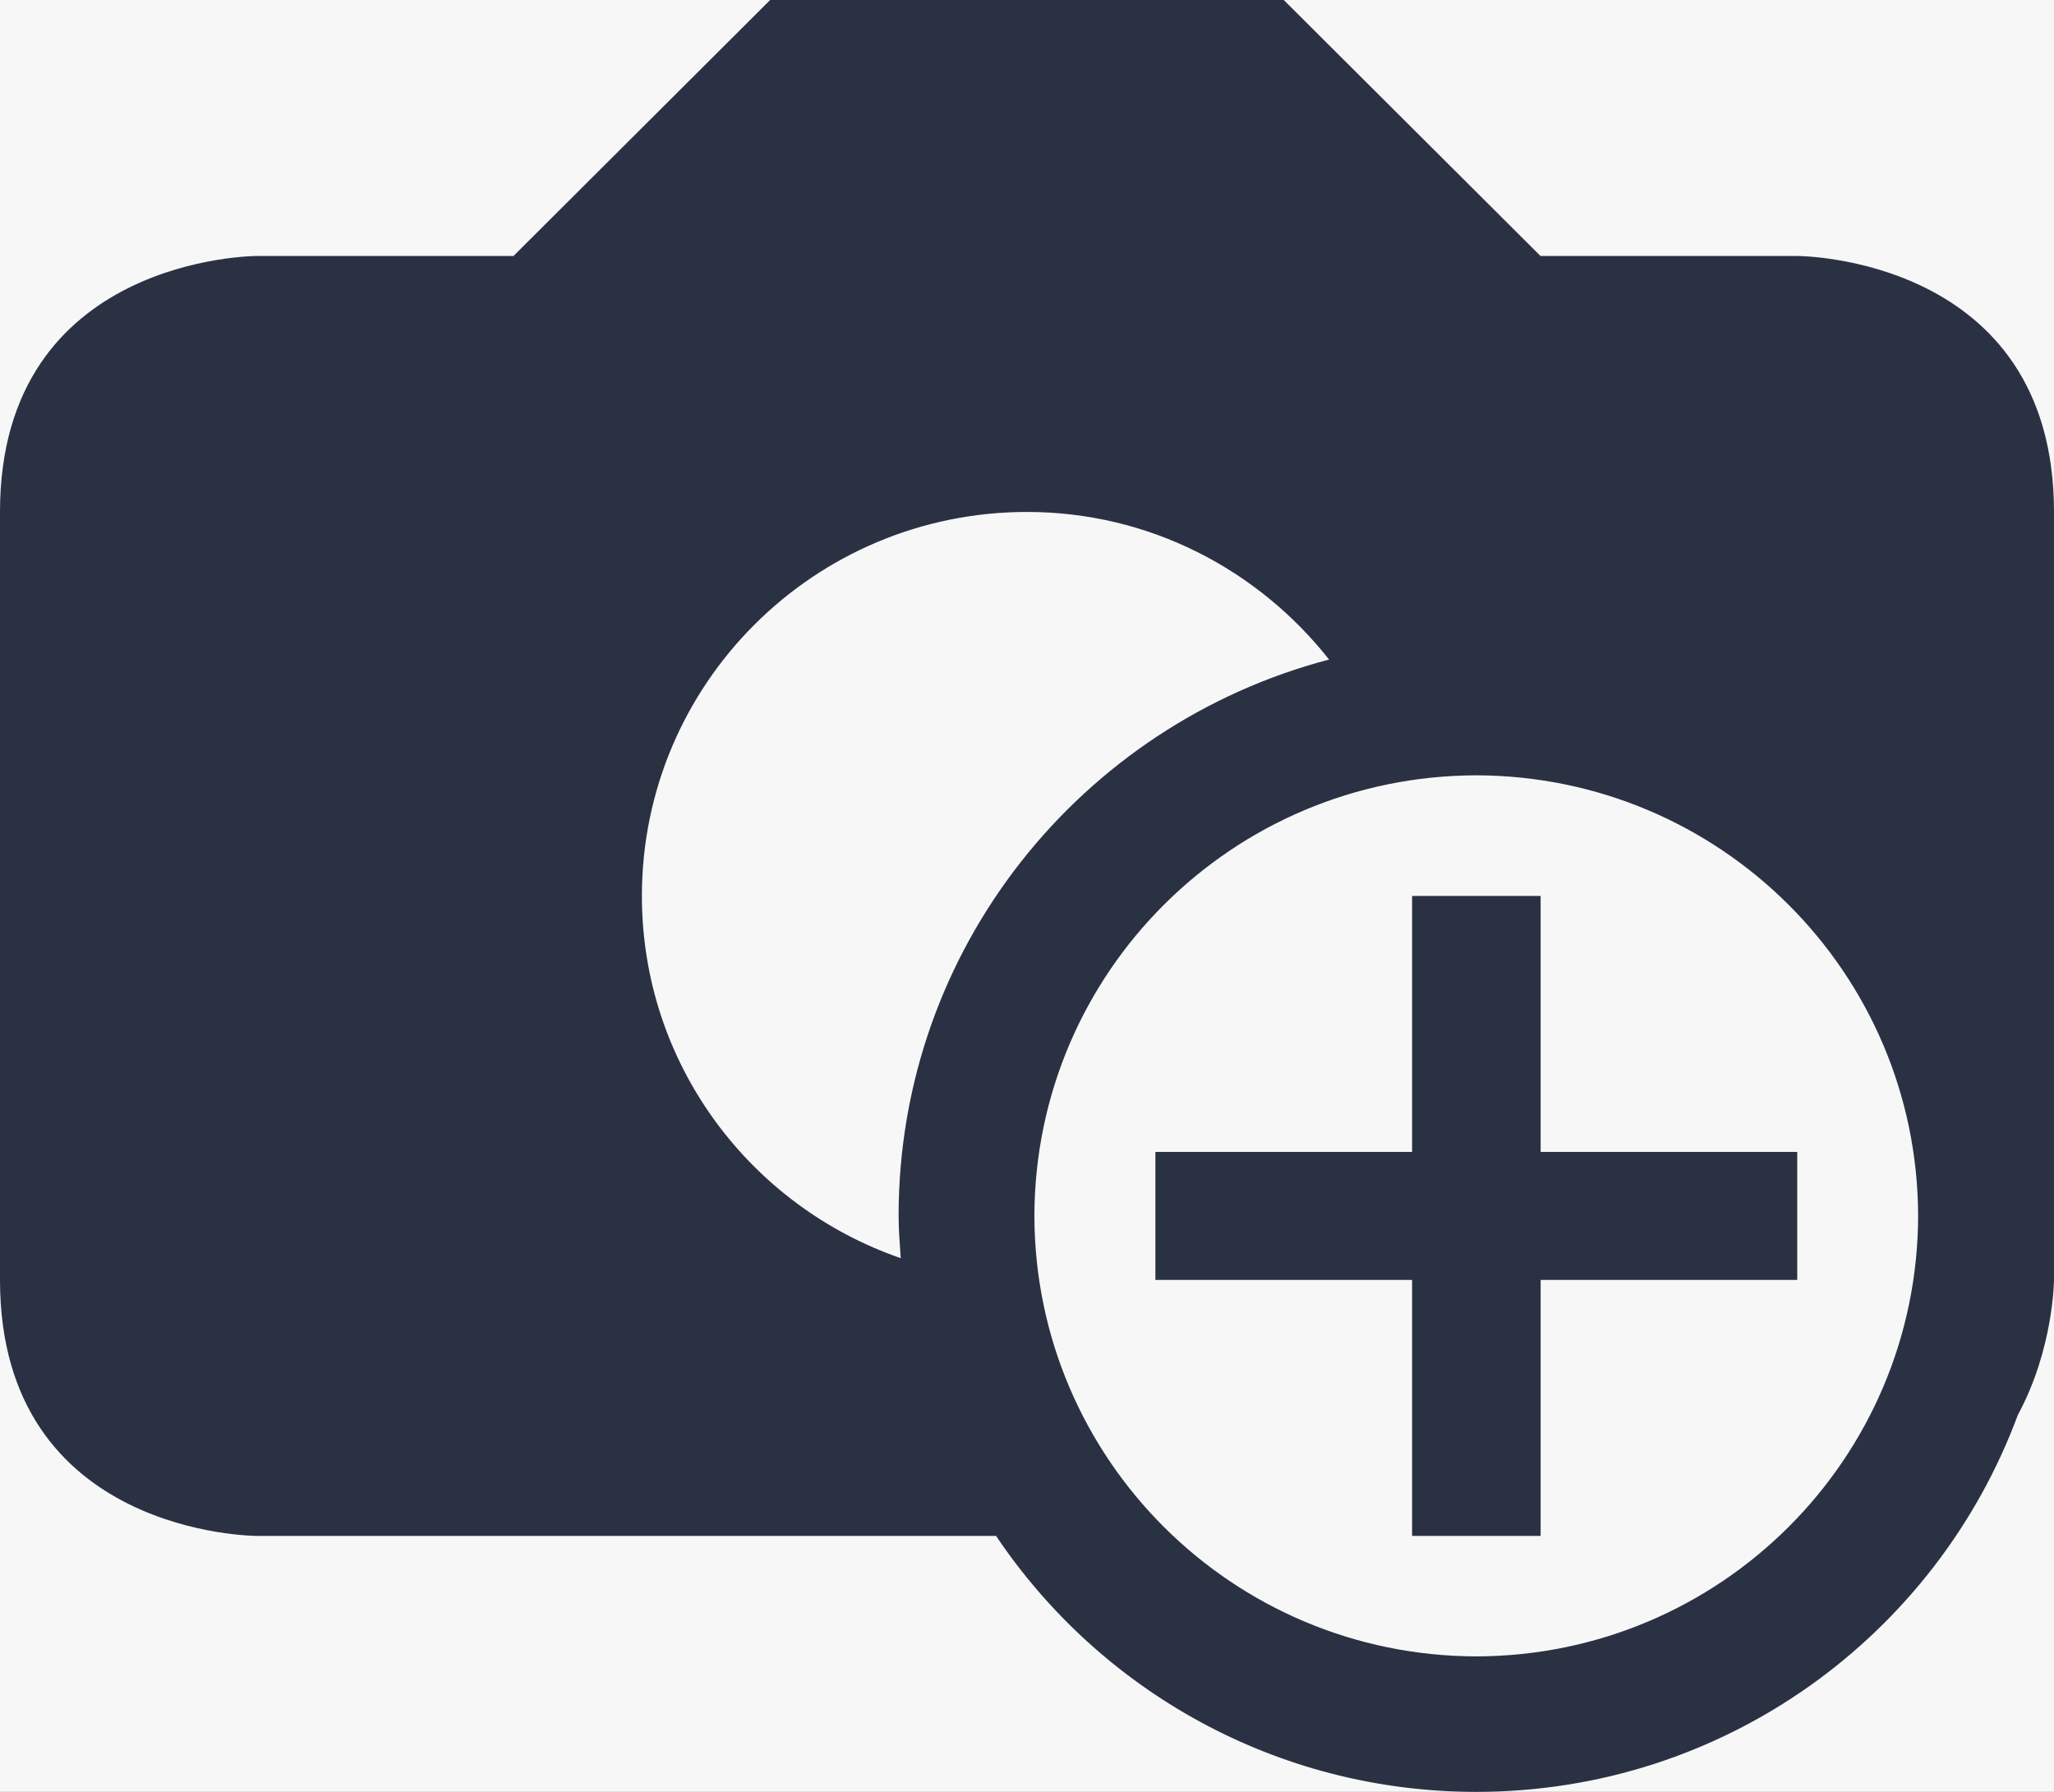 <svg width="47" height="41" viewBox="0 0 47 41" version="1.1" xmlns="http://www.w3.org/2000/svg" xmlns:xlink="http://www.w3.org/1999/xlink">
<title>Vector</title>
<desc>Created using Figma</desc>
<g id="Canvas" transform="translate(1888 165)">
<rect x="-1888" y="-165" width="47" height="41" fill="#E5E5E5"/>
<clipPath id="clip-0" clip-rule="evenodd">
<path d="M -2011 -389L -731 -389L -731 379L -2011 379L -2011 -389Z" fill="#FFFFFF"/>
</clipPath>
<g id="1.0.2 Perfil" clip-path="url(#clip-0)">
<path d="M -2011 -389L -731 -389L -731 379L -2011 379L -2011 -389Z" fill="#FFFFFF"/>
<g id="Rectangle">
<use xlink:href="#path0_fill" transform="translate(-2011 -389)" fill="#2A3143"/>
</g>
<g id="Group 2">
<g id="Group 26">
<g id="Group 28">
<g id="Ellipse">
<use xlink:href="#path1_fill" transform="translate(-1918 -199)" fill="#F7F7F7"/>
<mask id="mask0_outline_ins">
<use xlink:href="#path1_fill" fill="white" transform="translate(-1918 -199)"/>
</mask>
<g mask="url(#mask0_outline_ins)">
<use xlink:href="#path2_stroke_2x" transform="translate(-1918 -199)" fill="#000000" fill-opacity="0.05"/>
</g>
</g>
</g>
<g id="Camera">
<g id="Vector">
<use xlink:href="#path3_fill" transform="translate(-1888 -165)" fill="#2A3143"/>
<use xlink:href="#path4_fill" transform="translate(-1888 -165)" fill="#2A3143"/>
</g>
</g>
</g>
</g>
</g>
</g>
<defs>
<path id="path0_fill" d="M 0 0L 1280 0L 1280 768L 0 768L 0 0Z"/>
<path id="path1_fill" d="M 106 53C 106 82.271 82.271 106 53 106C 23.729 106 0 82.271 0 53C 0 23.729 23.729 0 53 0C 82.271 0 106 23.729 106 53Z"/>
<path id="path2_stroke_2x" d="M 105 53C 105 81.719 81.719 105 53 105L 53 107C 82.823 107 107 82.823 107 53L 105 53ZM 53 105C 24.281 105 1 81.719 1 53L -1 53C -1 82.823 23.177 107 53 107L 53 105ZM 1 53C 1 24.281 24.281 1 53 1L 53 -1C 23.177 -1 -1 23.177 -1 53L 1 53ZM 53 1C 81.719 1 105 24.281 105 53L 107 53C 107 23.177 82.823 -1 53 -1L 53 1Z"/>
<path id="path3_fill" d="M 41.125 5.857L 35.25 5.857L 29.375 0L 17.623 0L 11.75 5.857L 5.875 5.857C 5.875 5.857 0 5.857 0 11.714L 0 29.286C 0 35.143 5.875 35.143 5.875 35.143C 5.875 35.143 14.191 35.143 22.792 35.143C 25.163 38.673 29.197 40.998 33.781 41C 39.473 40.997 44.308 37.407 46.172 32.377C 46.993 30.861 47 29.286 47 29.286C 47 29.286 47 17.571 47 11.714C 47 5.857 41.125 5.857 41.125 5.857ZM 20.611 28.788C 17.164 27.599 14.688 24.345 14.688 20.5C 14.688 15.65 18.63 11.714 23.5 11.714C 26.311 11.714 28.798 13.044 30.412 15.091C 24.745 16.577 20.562 21.704 20.562 27.821C 20.562 28.148 20.589 28.467 20.611 28.788ZM 33.781 37.9C 28.198 37.887 23.682 33.384 23.669 27.821C 23.682 22.256 28.198 17.753 33.781 17.74C 39.361 17.753 43.877 22.256 43.891 27.821C 43.877 33.384 39.361 37.887 33.781 37.9Z"/>
<path id="path4_fill" d="M 35.253 20.5L 32.312 20.5L 32.312 26.357L 26.438 26.357L 26.438 29.286L 32.312 29.286L 32.312 35.143L 35.253 35.143L 35.253 29.286L 41.125 29.286L 41.125 26.357L 35.253 26.357L 35.253 20.5Z"/>
</defs>
</svg>

